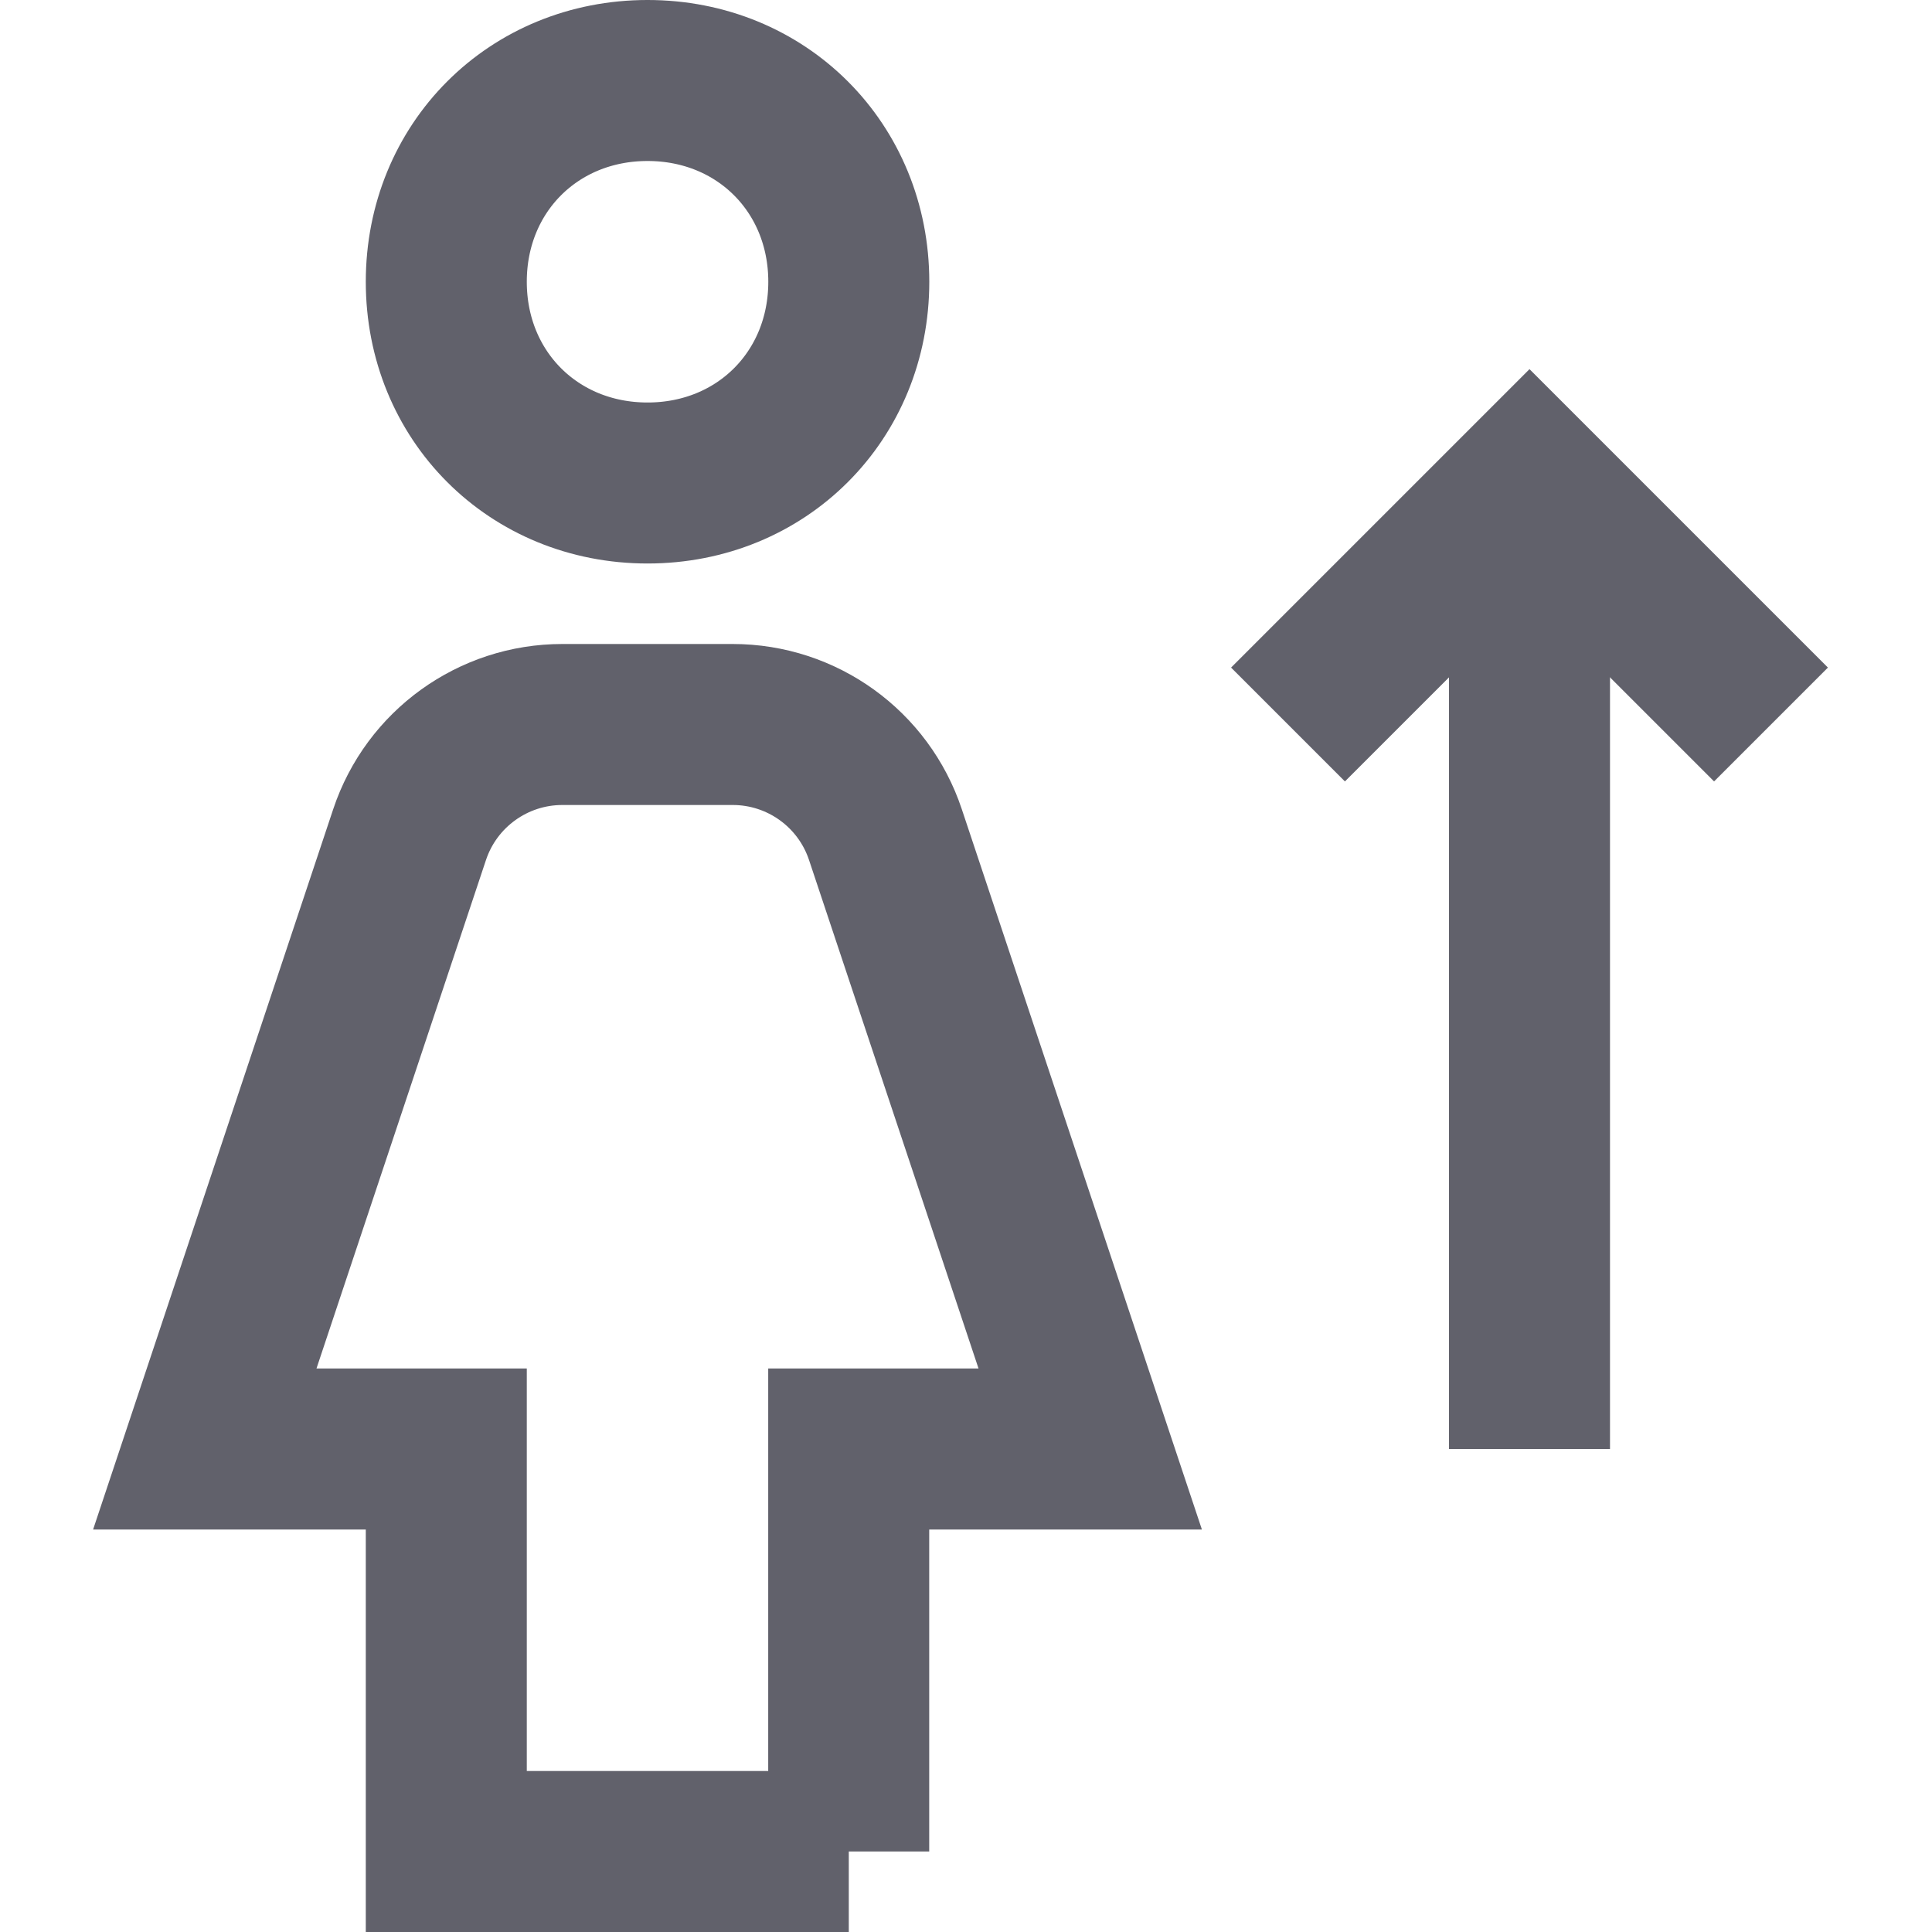 <svg xmlns="http://www.w3.org/2000/svg" height="24" width="24" viewBox="0 0 24 24"><path d="M8.044,6h0c-1.417,0-2.5-1.083-2.5-2.5h0c0-1.417,1.083-2.5,2.5-2.5h0c1.417,0,2.5,1.083,2.5,2.5h0c0,1.417-1.083,2.5-2.5,2.5Z" fill="none" stroke="#61616b" stroke-width="2"></path><path d="M10.544,23H5.544v-5H2.544l2.544-7.632c.272-.817,1.037-1.368,1.897-1.368h2.117c.861,0,1.625,.551,1.897,1.368l2.544,7.632h-3v5Z" fill="none" stroke="#61616b" stroke-width="2"></path><line x1="19" y1="18" x2="19" y2="6" fill="none" stroke="#61616b" stroke-width="2" data-cap="butt" data-color="color-2"></line><polyline points="16 9 19 6 22 9" fill="none" stroke="#61616b" stroke-width="2" data-color="color-2"></polyline></svg>